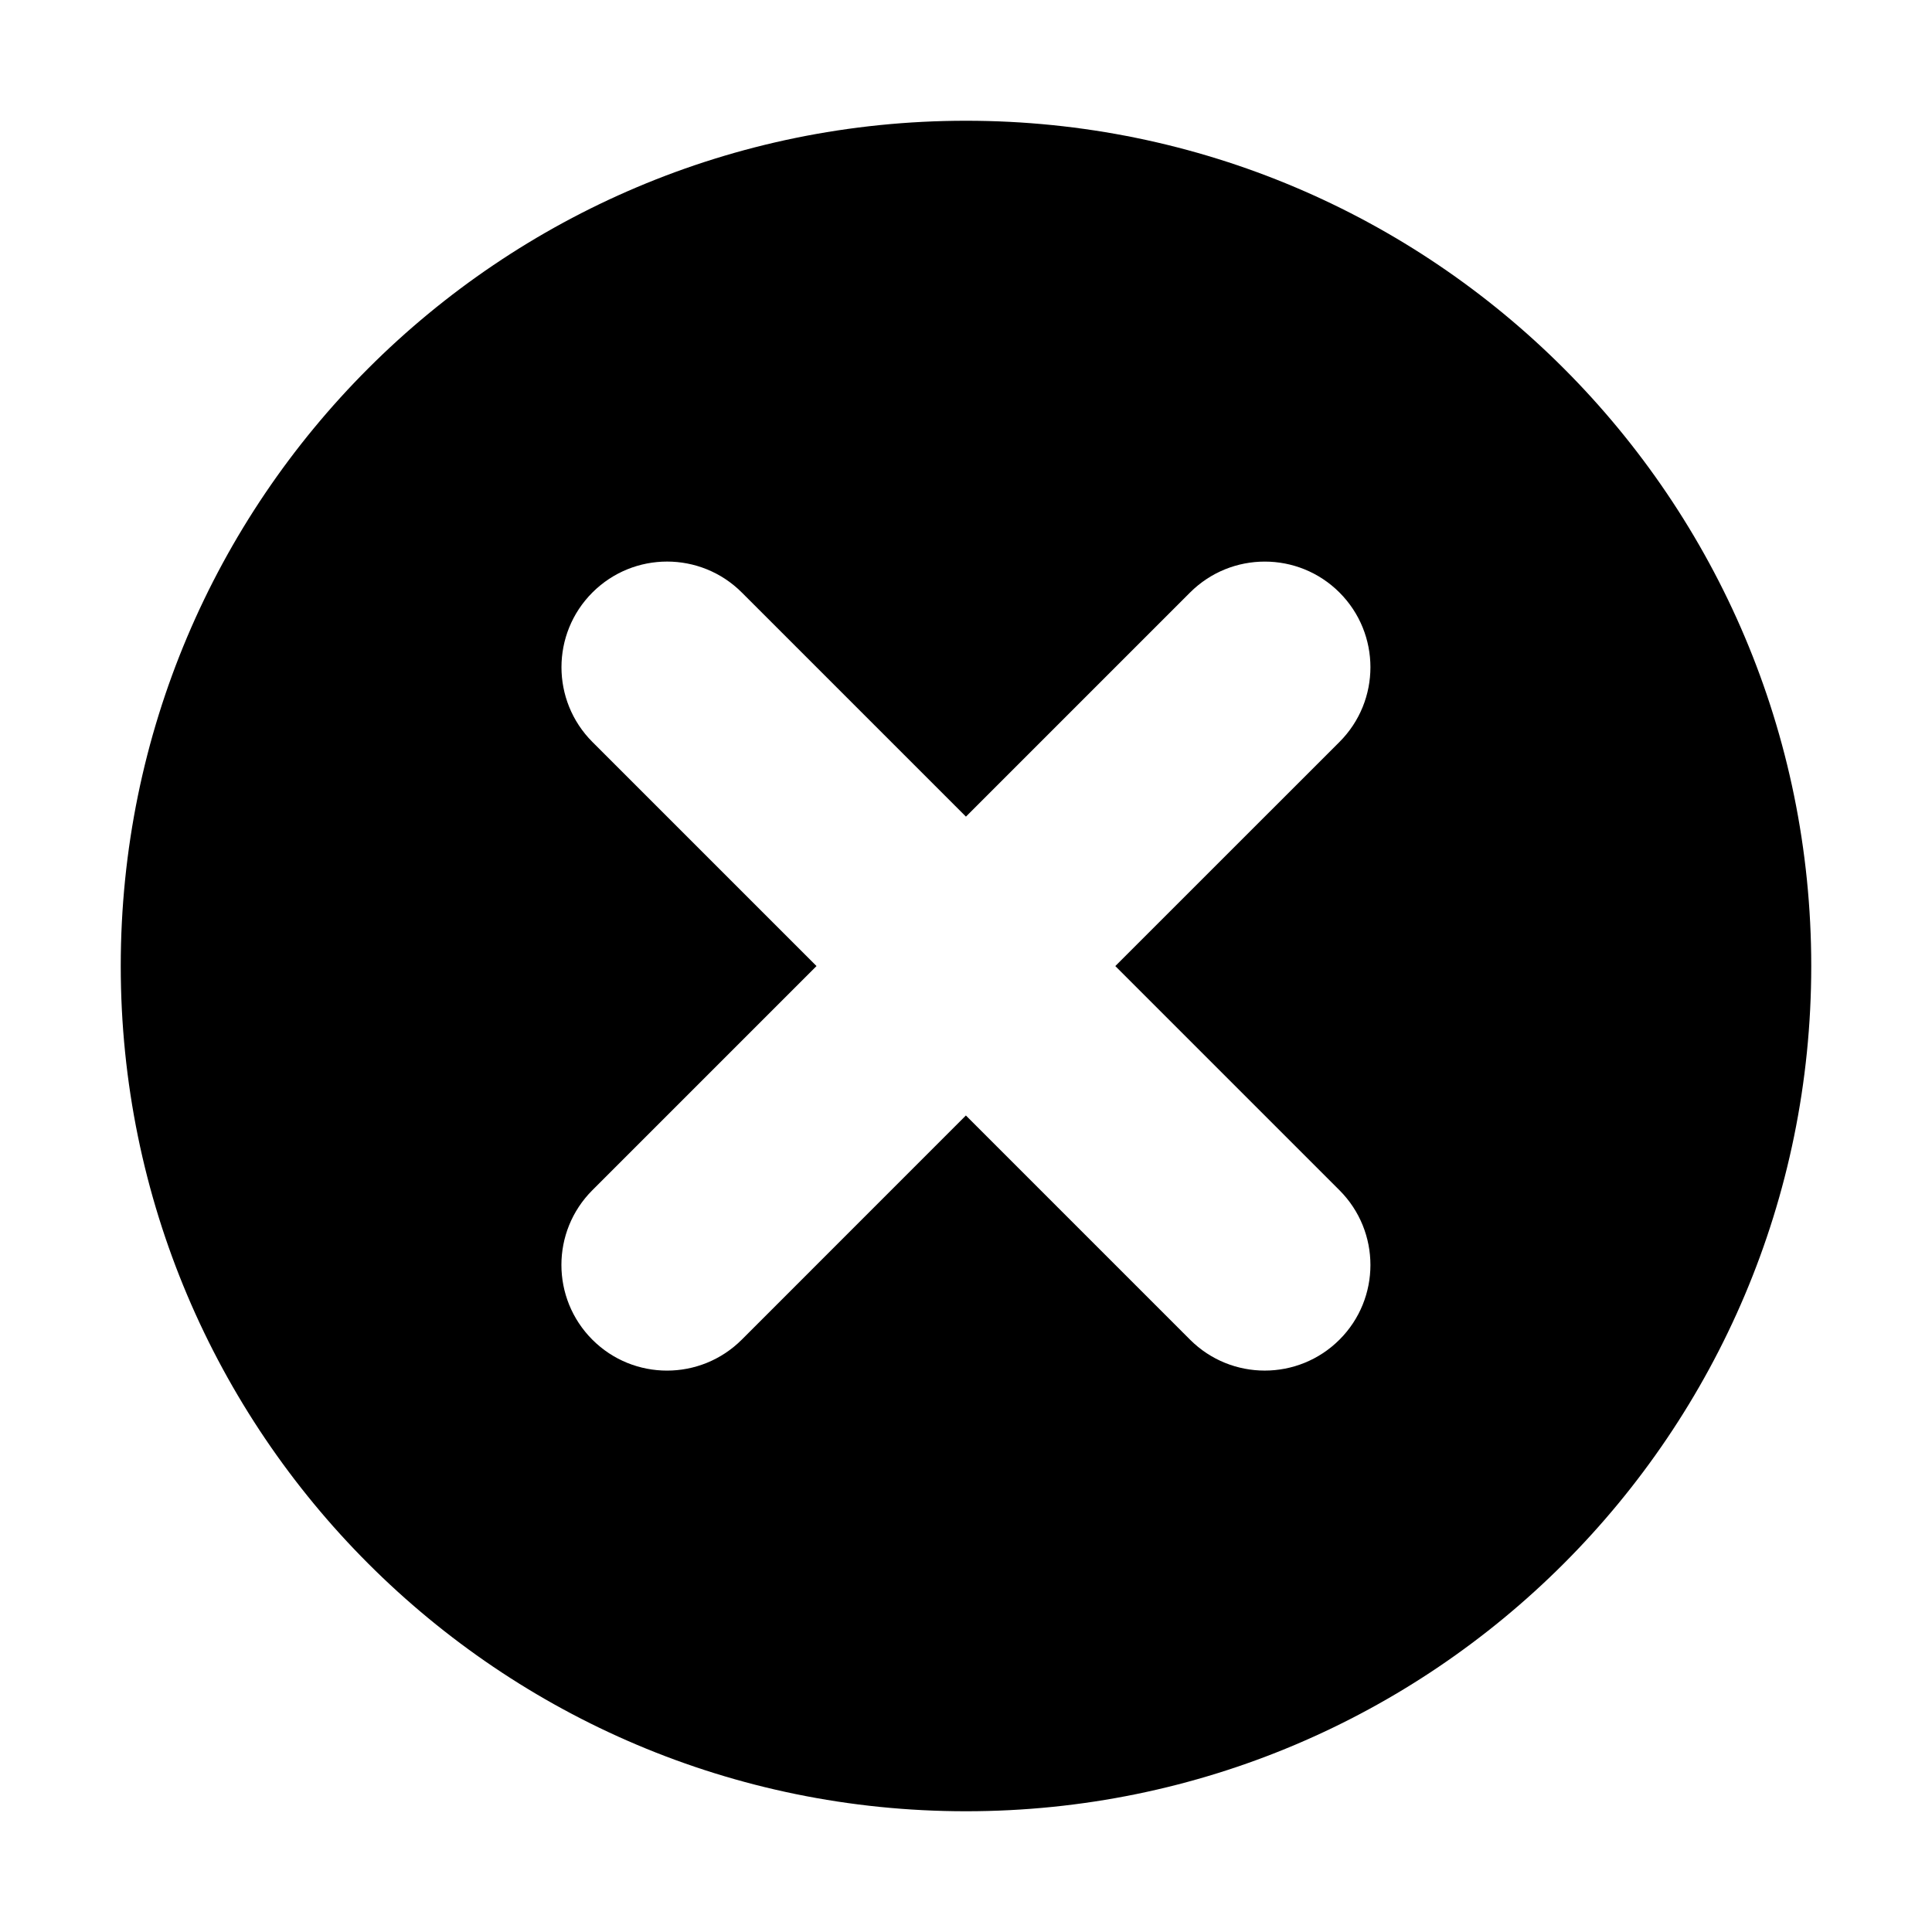 <svg xmlns="http://www.w3.org/2000/svg" xmlns:xlink="http://www.w3.org/1999/xlink" version="1.1" viewBox="0 0 32 32"><title>remove_field</title><path d="M16 2c7.732 0 14 6.268 14 14s-6.268 14-14 14c-7.732 0-14-6.268-14-14s6.268-14 14-14zM19.712 9.813l-3.713 3.713-3.712-3.712c-0.683-0.683-1.791-0.684-2.475-0-0 0-0 0-0 0-0.683 0.683-0.683 1.791 0 2.475 0 0 0 0 0 0l3.712 3.712-3.713 3.713c-0.683 0.683-0.683 1.791 0 2.475s1.791 0.683 2.475 0c0-0 0-0 0-0l3.712-3.713 3.713 3.713c0.683 0.683 1.791 0.683 2.475 0s0.683-1.791 0-2.475l-3.713-3.713 3.713-3.712c0.683-0.683 0.684-1.791 0-2.475-0-0-0-0-0-0-0.683-0.683-1.791-0.683-2.475-0z"/></svg>